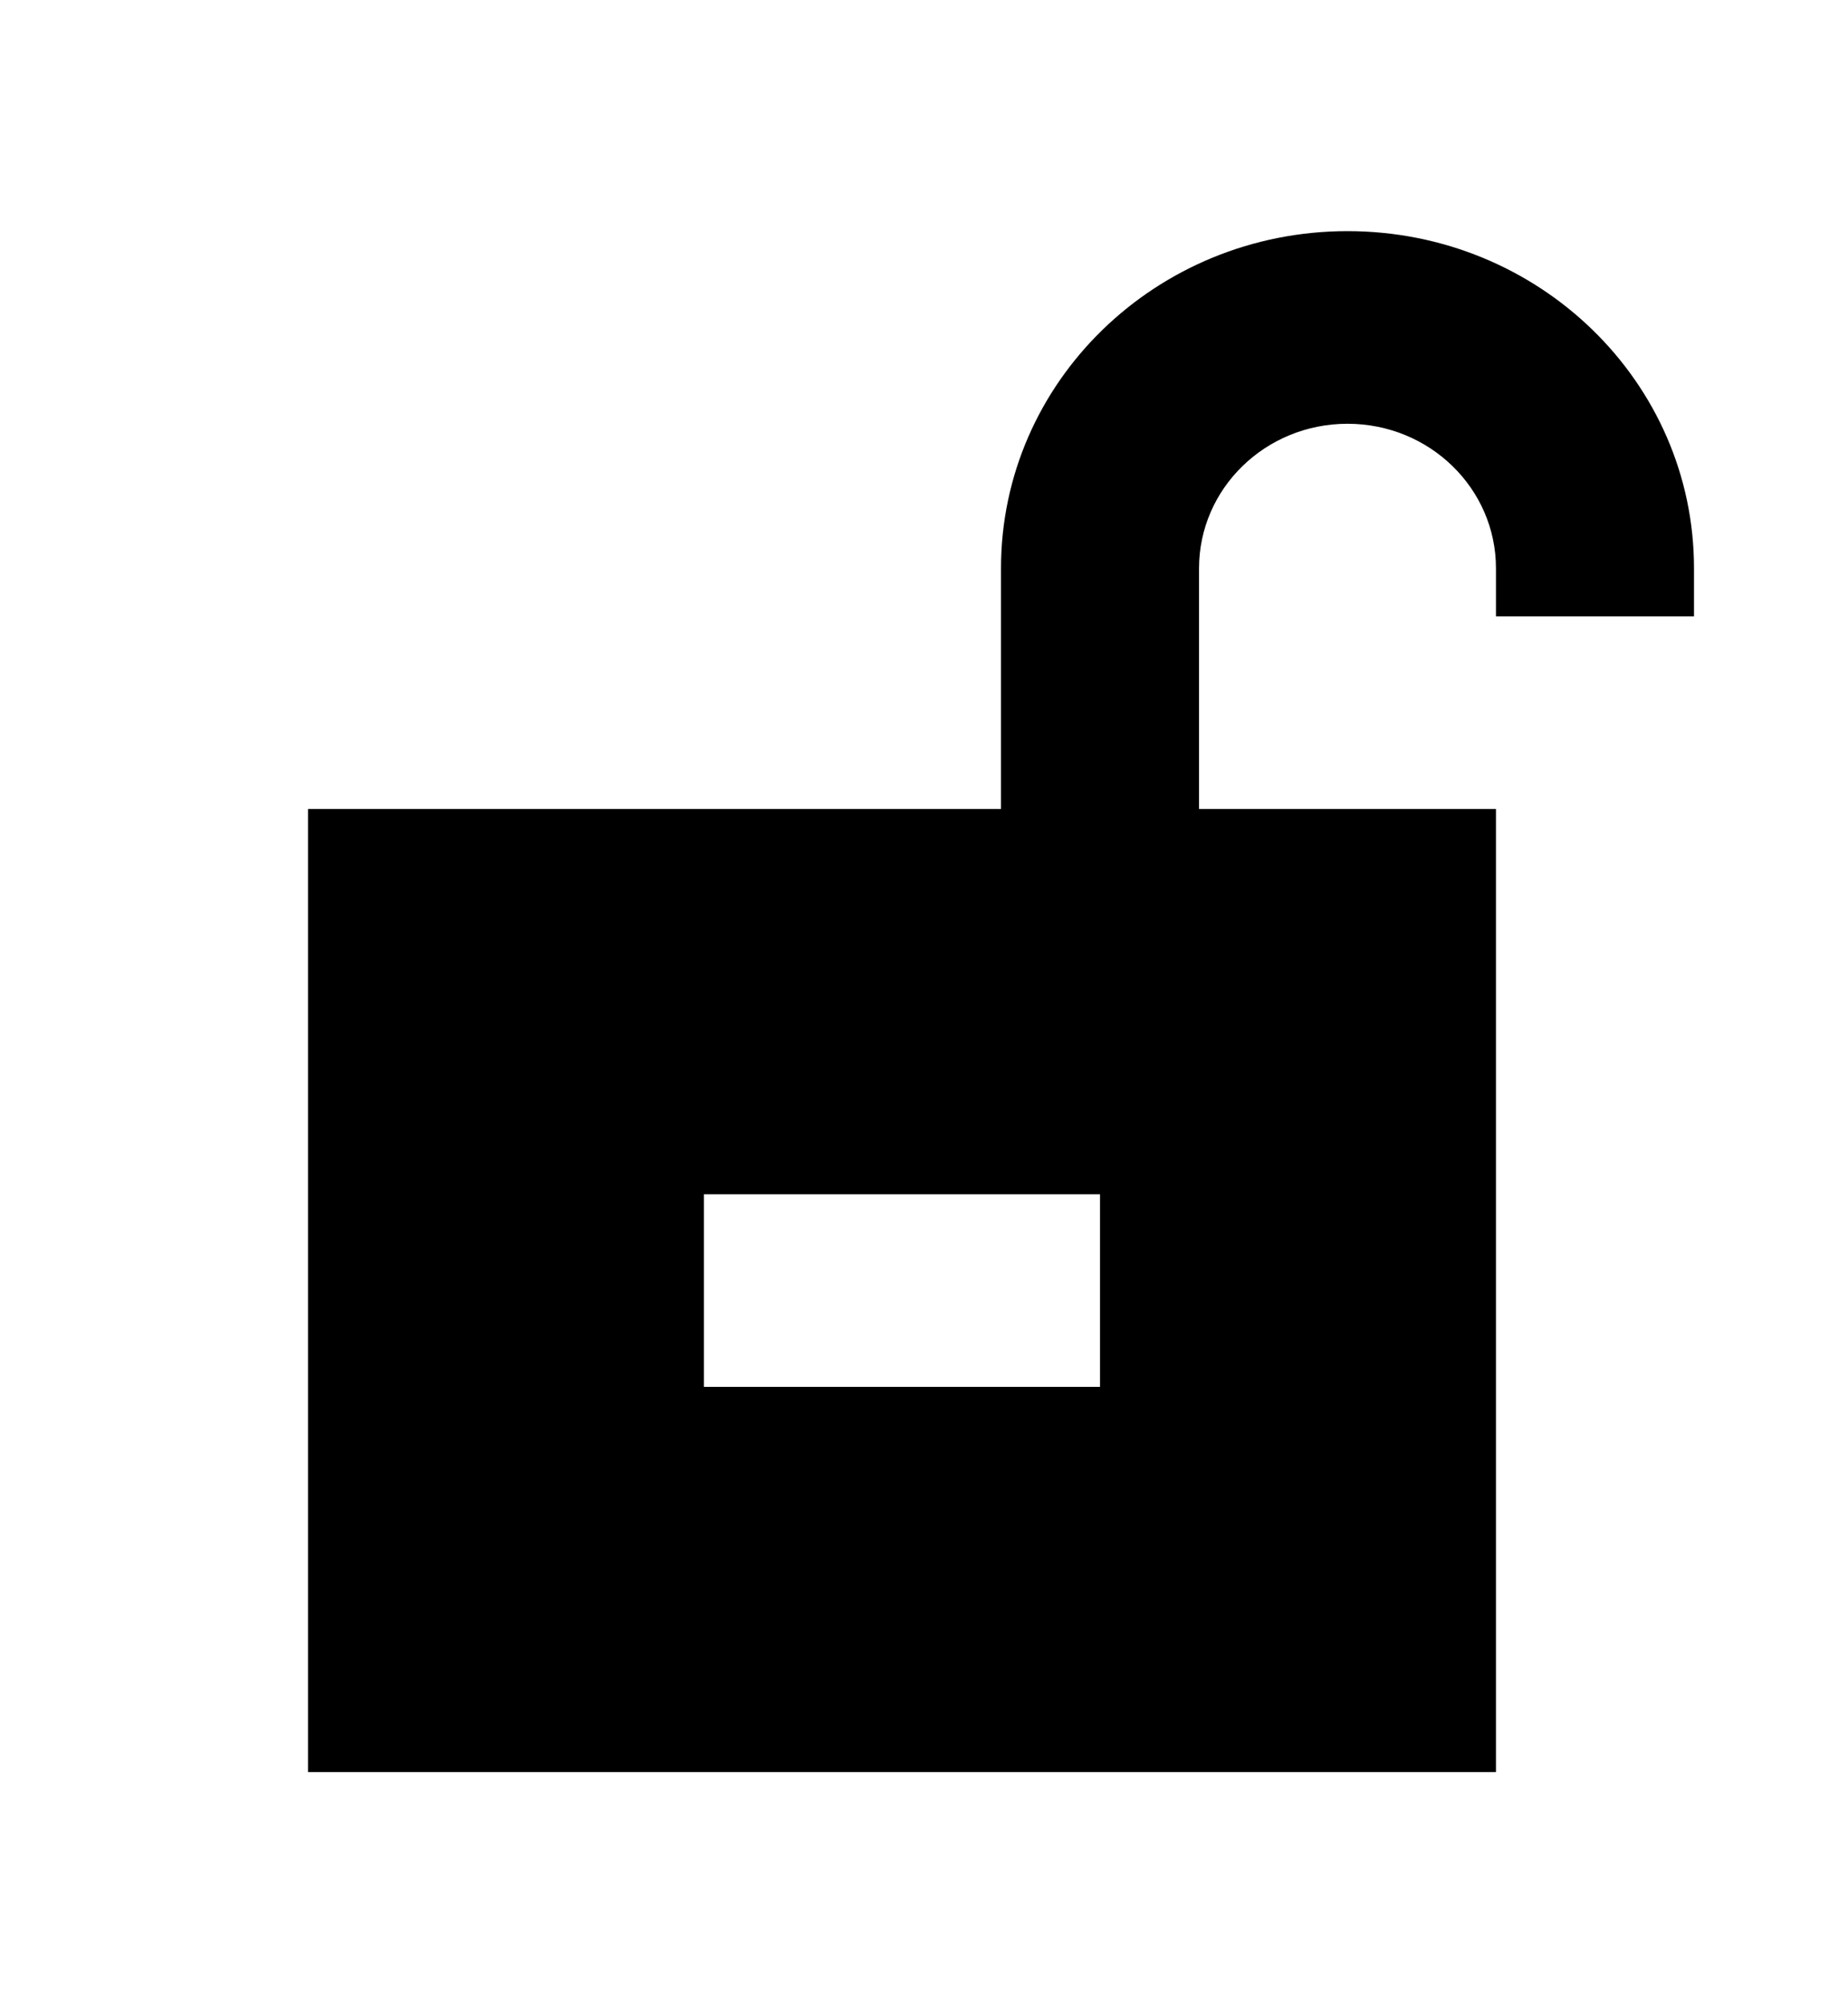 <svg width="12" height="13" viewBox="0 0 12 13" fill="none" xmlns="http://www.w3.org/2000/svg">
<path fill-rule="evenodd" clip-rule="evenodd" d="M8.75 2.75C8.217 2.75 7.786 3.17 7.786 3.688V5.25H9.714V11.5H2V5.25H6.5V3.688C6.5 2.479 7.507 1.5 8.75 1.5C9.993 1.5 11 2.479 11 3.688V4H9.714V3.688C9.714 3.17 9.283 2.75 8.75 2.75ZM7.143 7.75H4.571V9H7.143V7.75Z" fill="currentColor"/>
</svg>
